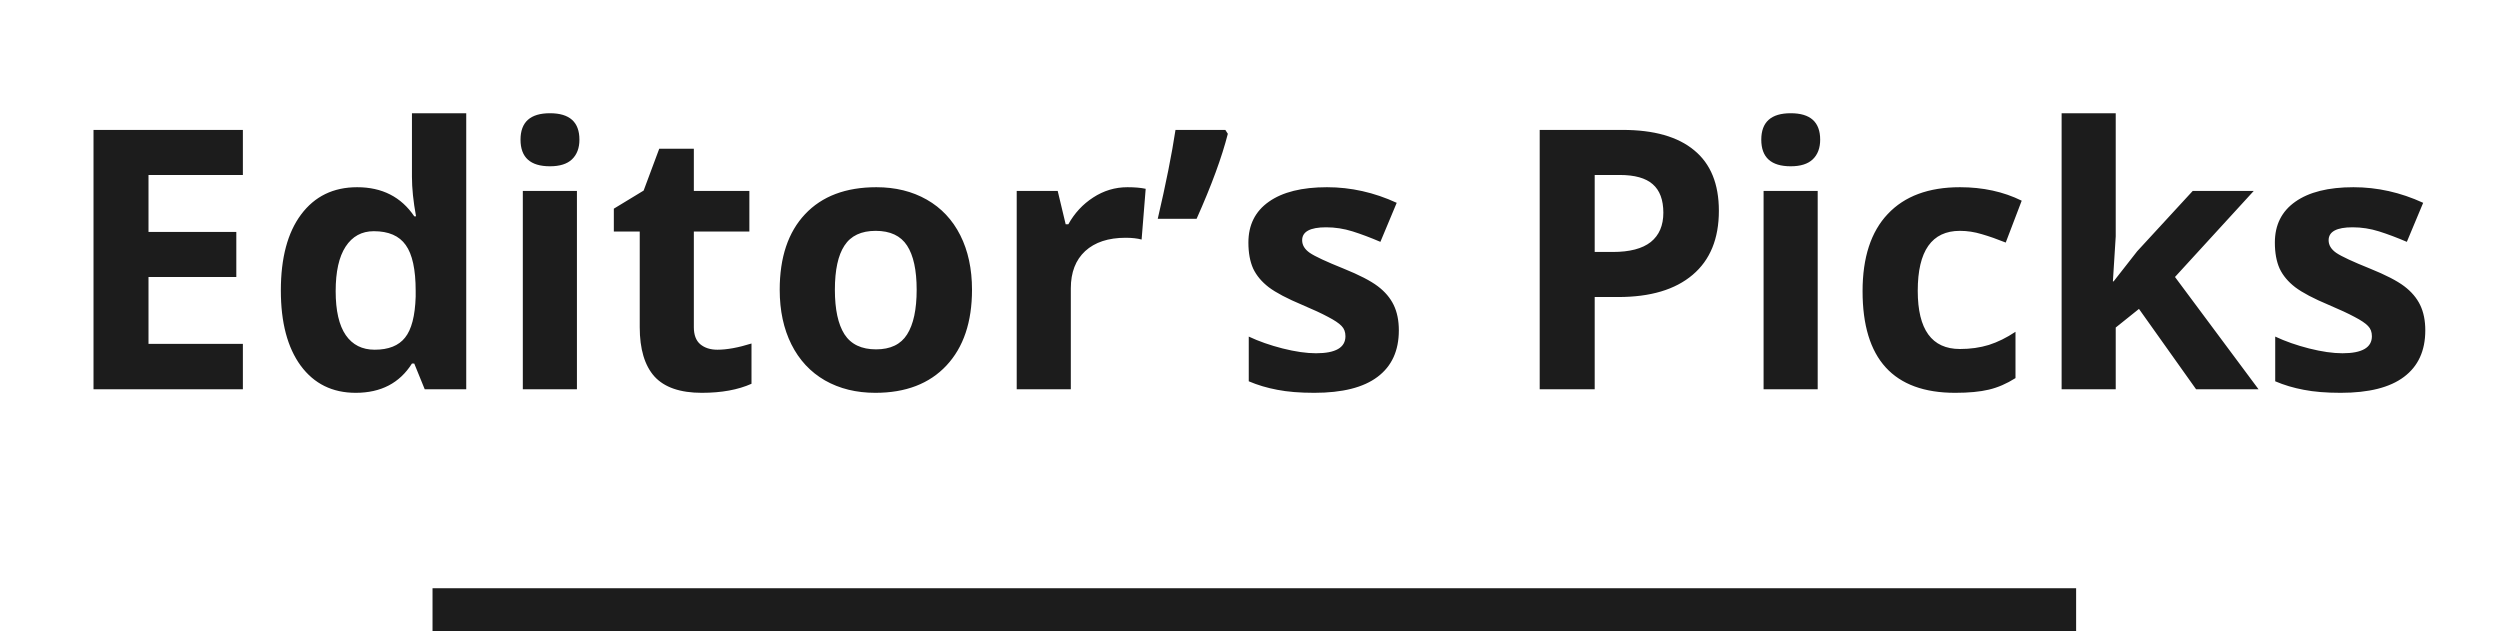 <svg width="289" height="73" viewBox="0 0 289 73" fill="none" xmlns="http://www.w3.org/2000/svg">
<path d="M28.077 45H10.81V15.018H28.077V20.227H17.167V26.81H27.318V32.019H17.167V39.75H28.077V45ZM41.12 45.41C38.427 45.41 36.308 44.364 34.763 42.273C33.231 40.181 32.466 37.282 32.466 33.577C32.466 29.817 33.245 26.892 34.804 24.8C36.376 22.694 38.536 21.642 41.284 21.642C44.169 21.642 46.37 22.763 47.888 25.005H48.093C47.778 23.296 47.621 21.771 47.621 20.432V13.09H53.897V45H49.098L47.888 42.026H47.621C46.199 44.282 44.032 45.41 41.12 45.41ZM43.315 40.427C44.914 40.427 46.083 39.962 46.821 39.032C47.573 38.102 47.983 36.523 48.052 34.295V33.618C48.052 31.157 47.669 29.394 46.903 28.327C46.151 27.261 44.921 26.727 43.212 26.727C41.817 26.727 40.73 27.322 39.951 28.512C39.185 29.688 38.803 31.403 38.803 33.659C38.803 35.915 39.192 37.61 39.972 38.745C40.751 39.866 41.865 40.427 43.315 40.427ZM60.172 16.145C60.172 14.108 61.307 13.09 63.576 13.09C65.846 13.09 66.981 14.108 66.981 16.145C66.981 17.116 66.693 17.875 66.119 18.422C65.559 18.955 64.711 19.222 63.576 19.222C61.307 19.222 60.172 18.196 60.172 16.145ZM66.693 45H60.438V22.072H66.693V45ZM82.936 40.427C84.029 40.427 85.342 40.188 86.873 39.709V44.364C85.314 45.062 83.4 45.41 81.131 45.41C78.629 45.41 76.804 44.781 75.655 43.523C74.52 42.252 73.953 40.352 73.953 37.822V26.769H70.959V24.123L74.404 22.031L76.209 17.191H80.208V22.072H86.627V26.769H80.208V37.822C80.208 38.711 80.454 39.367 80.946 39.791C81.452 40.215 82.115 40.427 82.936 40.427ZM96.512 33.495C96.512 35.765 96.881 37.48 97.619 38.643C98.371 39.805 99.588 40.386 101.27 40.386C102.938 40.386 104.134 39.812 104.858 38.663C105.597 37.501 105.966 35.778 105.966 33.495C105.966 31.226 105.597 29.523 104.858 28.389C104.12 27.254 102.91 26.686 101.229 26.686C99.561 26.686 98.357 27.254 97.619 28.389C96.881 29.51 96.512 31.212 96.512 33.495ZM112.364 33.495C112.364 37.227 111.38 40.147 109.411 42.252C107.442 44.357 104.701 45.41 101.188 45.41C98.986 45.41 97.045 44.932 95.363 43.975C93.682 43.004 92.39 41.616 91.487 39.812C90.585 38.007 90.134 35.901 90.134 33.495C90.134 29.749 91.111 26.837 93.066 24.759C95.022 22.681 97.769 21.642 101.311 21.642C103.512 21.642 105.453 22.12 107.135 23.077C108.816 24.034 110.108 25.408 111.011 27.199C111.913 28.99 112.364 31.089 112.364 33.495ZM130.329 21.642C131.177 21.642 131.881 21.703 132.441 21.826L131.97 27.691C131.464 27.555 130.849 27.486 130.124 27.486C128.128 27.486 126.569 27.999 125.448 29.024C124.341 30.05 123.787 31.485 123.787 33.331V45H117.532V22.072H122.27L123.192 25.928H123.5C124.211 24.643 125.168 23.61 126.371 22.831C127.588 22.038 128.907 21.642 130.329 21.642ZM141.649 15.018L141.937 15.469C141.253 18.162 140.05 21.436 138.327 25.292H133.836C134.779 21.245 135.463 17.82 135.887 15.018H141.649ZM161.706 38.191C161.706 40.543 160.886 42.334 159.245 43.565C157.618 44.795 155.178 45.41 151.924 45.41C150.256 45.41 148.834 45.294 147.658 45.062C146.482 44.843 145.382 44.515 144.356 44.077V38.909C145.519 39.456 146.824 39.914 148.273 40.283C149.736 40.652 151.021 40.837 152.129 40.837C154.398 40.837 155.533 40.181 155.533 38.868C155.533 38.376 155.383 37.98 155.082 37.679C154.781 37.364 154.262 37.016 153.523 36.633C152.785 36.236 151.801 35.778 150.57 35.259C148.807 34.52 147.508 33.837 146.674 33.208C145.854 32.579 145.252 31.861 144.869 31.055C144.5 30.234 144.315 29.23 144.315 28.04C144.315 26.003 145.102 24.431 146.674 23.323C148.26 22.202 150.502 21.642 153.4 21.642C156.162 21.642 158.849 22.243 161.46 23.446L159.573 27.958C158.425 27.466 157.352 27.062 156.354 26.748C155.355 26.434 154.337 26.276 153.298 26.276C151.452 26.276 150.529 26.775 150.529 27.773C150.529 28.334 150.823 28.819 151.411 29.23C152.013 29.64 153.318 30.248 155.328 31.055C157.119 31.779 158.432 32.456 159.266 33.085C160.1 33.714 160.715 34.438 161.111 35.259C161.508 36.079 161.706 37.057 161.706 38.191ZM184.347 29.127H186.438C188.394 29.127 189.856 28.744 190.827 27.979C191.798 27.199 192.283 26.071 192.283 24.595C192.283 23.105 191.873 22.004 191.053 21.293C190.246 20.582 188.975 20.227 187.238 20.227H184.347V29.127ZM198.702 24.369C198.702 27.596 197.69 30.064 195.667 31.773C193.657 33.481 190.793 34.336 187.074 34.336H184.347V45H177.989V15.018H187.566C191.203 15.018 193.965 15.804 195.852 17.376C197.752 18.935 198.702 21.266 198.702 24.369ZM203.604 16.145C203.604 14.108 204.738 13.09 207.008 13.09C209.277 13.09 210.412 14.108 210.412 16.145C210.412 17.116 210.125 17.875 209.551 18.422C208.99 18.955 208.143 19.222 207.008 19.222C204.738 19.222 203.604 18.196 203.604 16.145ZM210.125 45H203.87V22.072H210.125V45ZM226.019 45.41C218.882 45.41 215.313 41.493 215.313 33.659C215.313 29.763 216.284 26.789 218.226 24.738C220.167 22.674 222.949 21.642 226.572 21.642C229.225 21.642 231.604 22.161 233.709 23.2L231.863 28.04C230.879 27.644 229.963 27.322 229.115 27.076C228.268 26.816 227.42 26.686 226.572 26.686C223.318 26.686 221.691 28.997 221.691 33.618C221.691 38.102 223.318 40.345 226.572 40.345C227.775 40.345 228.89 40.188 229.915 39.873C230.94 39.545 231.966 39.039 232.991 38.355V43.708C231.979 44.351 230.954 44.795 229.915 45.041C228.89 45.287 227.591 45.41 226.019 45.41ZM244.332 32.531L247.06 29.045L253.479 22.072H260.533L251.428 32.019L261.087 45H253.868L247.265 35.71L244.578 37.863V45H238.323V13.09H244.578V27.322L244.25 32.531H244.332ZM280.364 38.191C280.364 40.543 279.544 42.334 277.903 43.565C276.276 44.795 273.836 45.41 270.582 45.41C268.914 45.41 267.492 45.294 266.316 45.062C265.141 44.843 264.04 44.515 263.015 44.077V38.909C264.177 39.456 265.482 39.914 266.932 40.283C268.395 40.652 269.68 40.837 270.787 40.837C273.057 40.837 274.191 40.181 274.191 38.868C274.191 38.376 274.041 37.98 273.74 37.679C273.439 37.364 272.92 37.016 272.182 36.633C271.443 36.236 270.459 35.778 269.229 35.259C267.465 34.52 266.166 33.837 265.332 33.208C264.512 32.579 263.91 31.861 263.527 31.055C263.158 30.234 262.974 29.23 262.974 28.04C262.974 26.003 263.76 24.431 265.332 23.323C266.918 22.202 269.16 21.642 272.059 21.642C274.82 21.642 277.507 22.243 280.118 23.446L278.231 27.958C277.083 27.466 276.01 27.062 275.012 26.748C274.014 26.434 272.995 26.276 271.956 26.276C270.11 26.276 269.188 26.775 269.188 27.773C269.188 28.334 269.481 28.819 270.069 29.23C270.671 29.64 271.977 30.248 273.986 31.055C275.777 31.779 277.09 32.456 277.924 33.085C278.758 33.714 279.373 34.438 279.77 35.259C280.166 36.079 280.364 37.057 280.364 38.191Z" fill="#1C1C1C"/>
<line x1="50" y1="70.5" x2="240" y2="70.5" stroke="#1C1C1C" stroke-width="5"/>
</svg>
